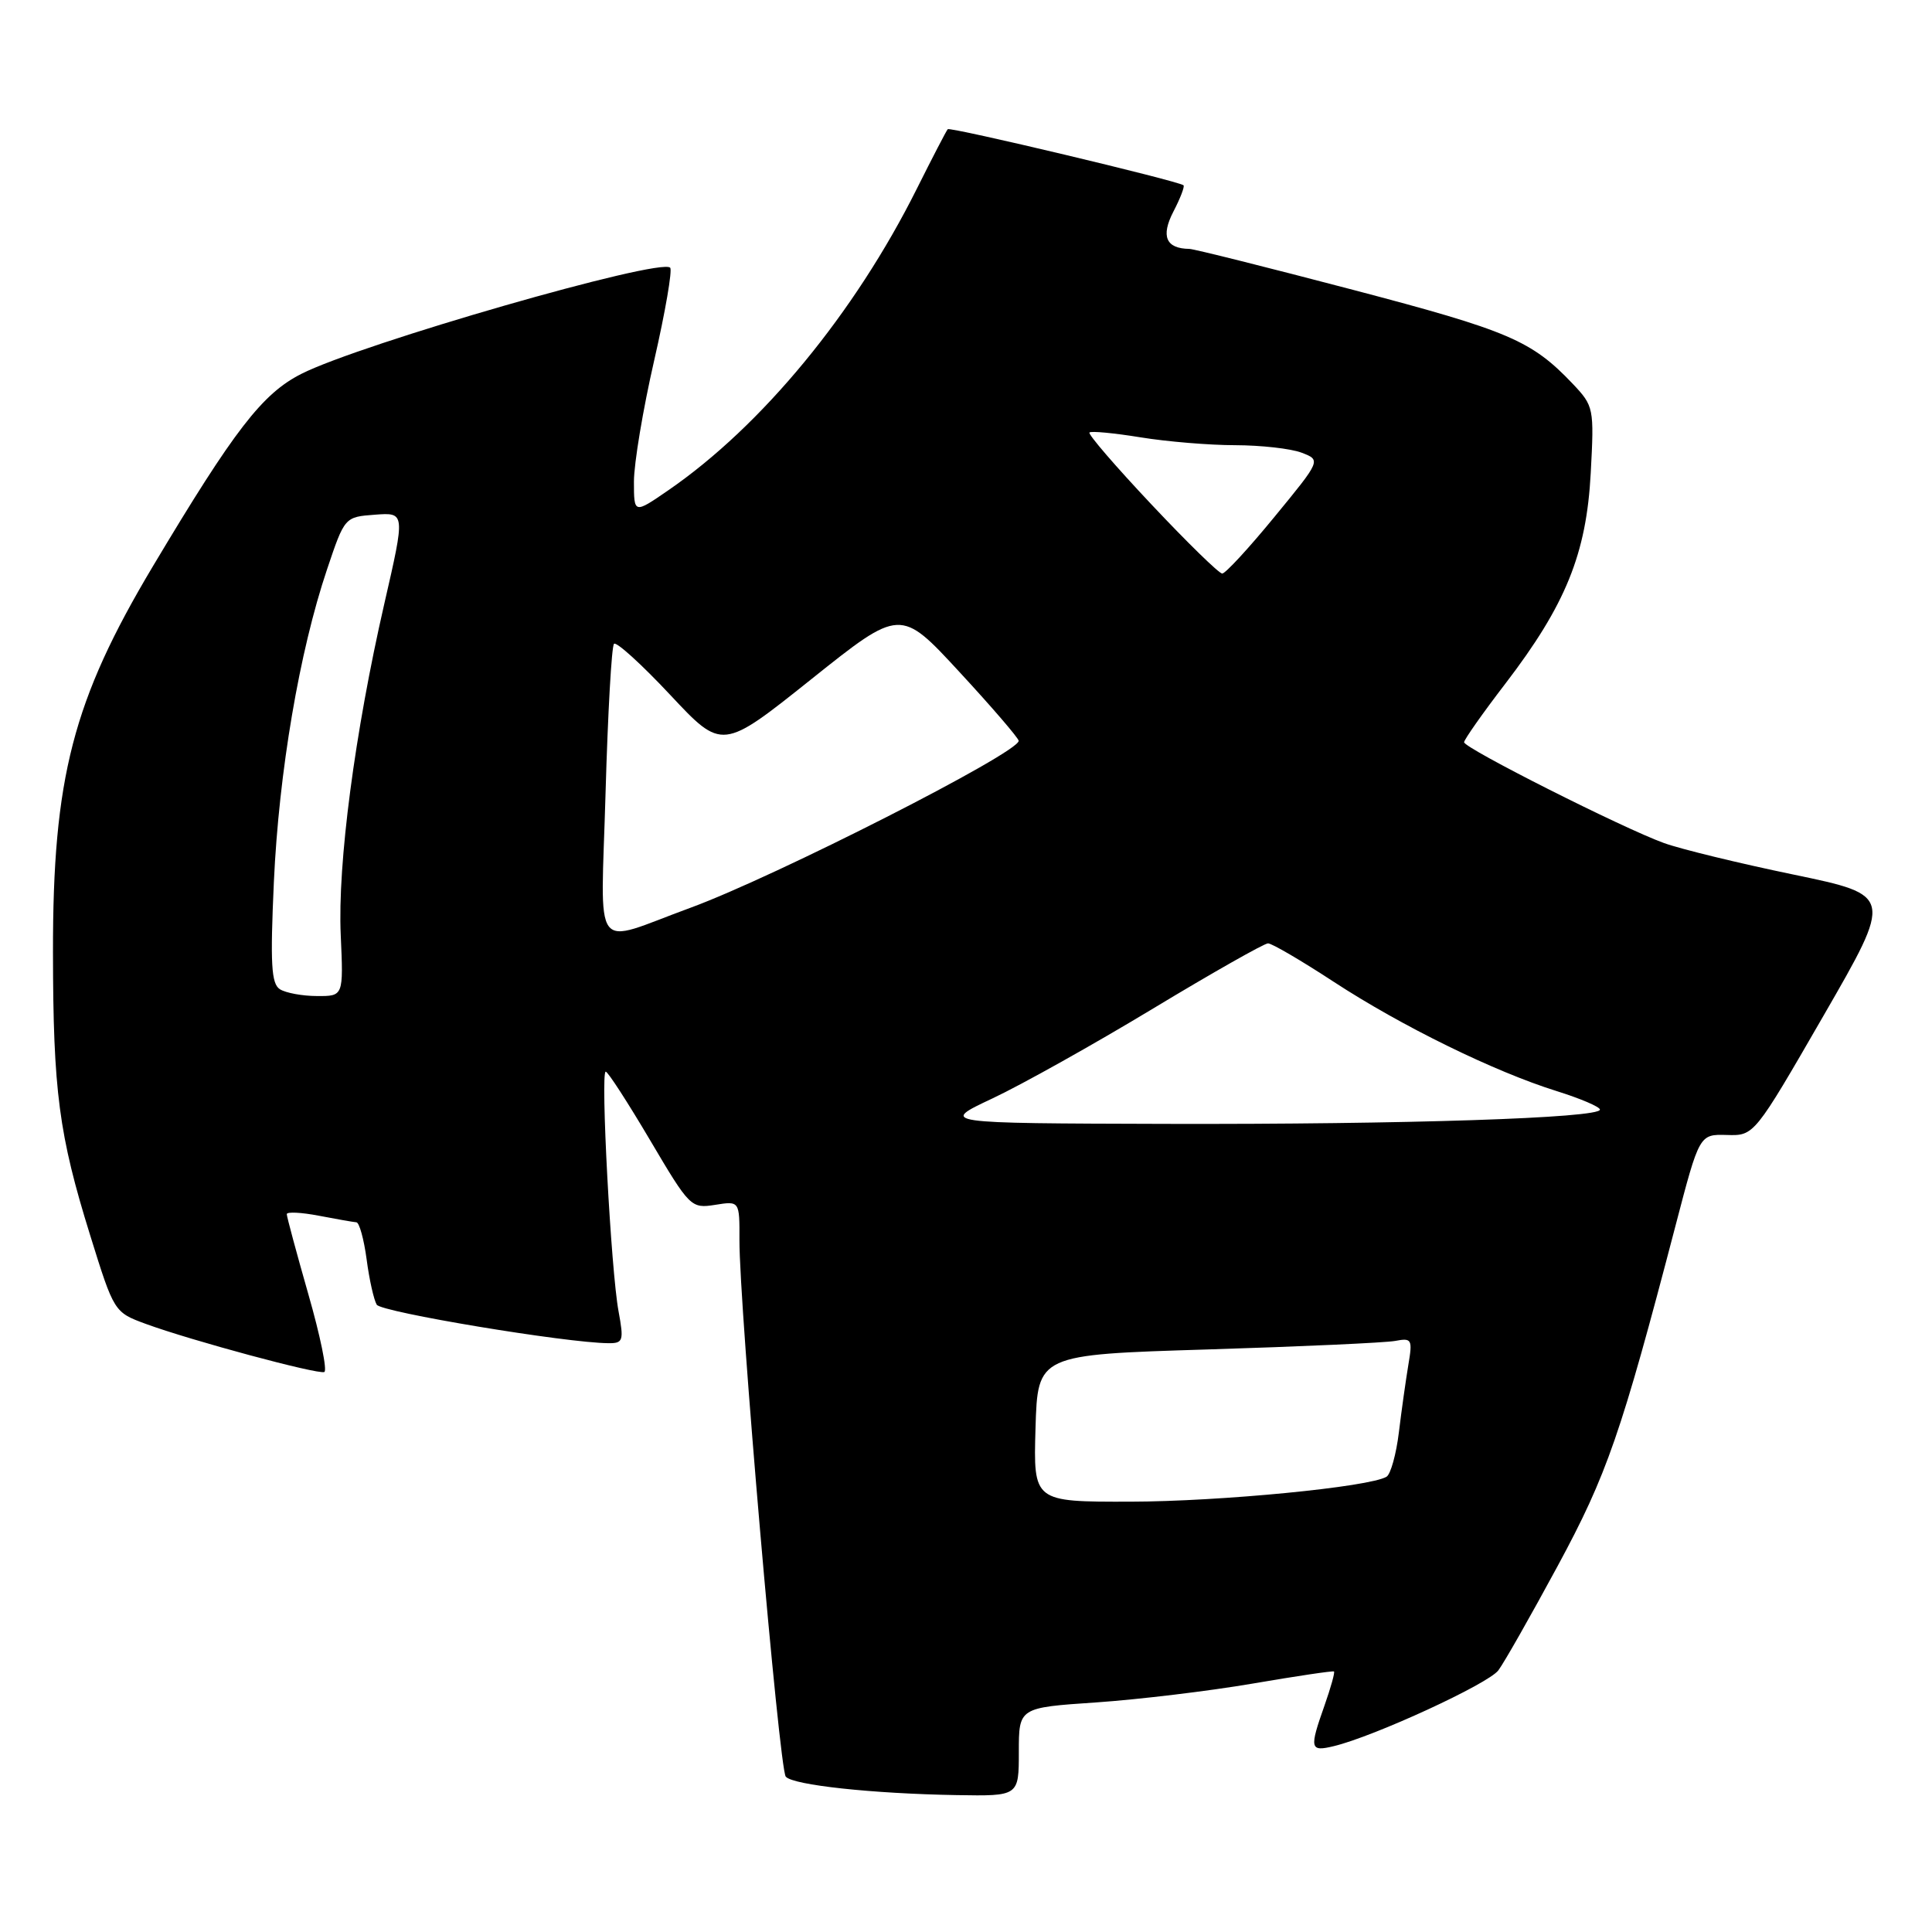 <?xml version="1.0" encoding="UTF-8" standalone="no"?>
<!DOCTYPE svg PUBLIC "-//W3C//DTD SVG 1.1//EN" "http://www.w3.org/Graphics/SVG/1.1/DTD/svg11.dtd" >
<svg xmlns="http://www.w3.org/2000/svg" xmlns:xlink="http://www.w3.org/1999/xlink" version="1.1" viewBox="0 0 256 256">
 <g >
 <path fill="currentColor"
d=" M 135.00 232.14 C 135.00 226.27 135.00 226.27 145.25 225.58 C 150.89 225.19 160.22 224.07 166.00 223.08 C 171.78 222.09 176.62 221.37 176.76 221.48 C 176.90 221.60 176.34 223.61 175.51 225.97 C 173.47 231.74 173.57 232.14 176.75 231.37 C 182.10 230.08 197.19 223.13 198.54 221.33 C 199.30 220.32 202.83 214.10 206.40 207.50 C 212.93 195.41 214.80 190.02 222.02 162.39 C 225.18 150.29 225.18 150.29 228.81 150.39 C 232.44 150.50 232.44 150.50 241.64 134.56 C 250.83 118.63 250.83 118.63 237.67 115.89 C 230.43 114.39 222.70 112.51 220.49 111.71 C 215.01 109.73 194.00 99.13 194.00 98.35 C 194.00 98.01 196.45 94.52 199.45 90.61 C 207.47 80.14 210.21 73.38 210.78 62.69 C 211.24 54.06 211.19 53.81 208.38 50.84 C 202.94 45.12 199.92 43.83 179.34 38.42 C 167.99 35.44 158.21 32.99 157.60 32.98 C 154.49 32.94 153.79 31.31 155.48 28.04 C 156.40 26.27 157.00 24.70 156.82 24.55 C 156.08 23.96 125.89 16.78 125.58 17.12 C 125.39 17.33 123.55 20.88 121.49 25.00 C 113.25 41.50 100.93 56.45 88.56 64.96 C 84.00 68.10 84.00 68.10 84.00 63.80 C 84.00 61.43 85.20 54.22 86.68 47.77 C 88.16 41.31 89.11 35.78 88.80 35.47 C 87.46 34.13 47.79 45.55 39.93 49.54 C 34.76 52.16 31.08 56.92 20.28 75.00 C 9.65 92.80 6.99 103.07 7.02 126.21 C 7.04 144.58 7.80 150.35 11.95 163.69 C 15.11 173.85 15.13 173.88 19.31 175.42 C 25.37 177.64 42.09 182.14 42.97 181.80 C 43.39 181.63 42.44 177.00 40.86 171.50 C 39.29 166.00 38.00 161.22 38.00 160.88 C 38.00 160.55 39.91 160.64 42.25 161.09 C 44.59 161.54 46.82 161.93 47.22 161.96 C 47.61 161.98 48.22 164.19 48.58 166.87 C 48.93 169.55 49.54 172.25 49.92 172.88 C 50.54 173.87 75.00 177.94 80.62 177.98 C 82.57 178.00 82.68 177.66 81.96 173.75 C 80.96 168.38 79.55 142.00 80.26 142.00 C 80.55 142.00 83.19 146.09 86.14 151.08 C 91.39 159.97 91.57 160.15 94.75 159.65 C 98.00 159.13 98.00 159.13 97.98 164.31 C 97.95 173.05 103.25 234.44 104.12 235.42 C 105.11 236.54 115.60 237.67 126.75 237.86 C 135.00 238.00 135.00 238.00 135.00 232.14 Z  M 137.21 189.25 C 137.50 179.50 137.50 179.50 160.00 178.81 C 172.38 178.43 183.56 177.92 184.86 177.68 C 187.07 177.26 187.19 177.46 186.61 180.87 C 186.28 182.87 185.71 186.88 185.36 189.78 C 185.01 192.68 184.27 195.33 183.73 195.67 C 181.52 197.03 161.72 198.96 149.71 198.98 C 136.93 199.00 136.93 199.00 137.21 189.25 Z  M 131.50 145.55 C 135.35 143.74 144.94 138.38 152.80 133.63 C 160.67 128.88 167.52 125.00 168.02 125.00 C 168.53 125.00 172.44 127.29 176.72 130.09 C 185.73 135.98 198.02 142.00 206.25 144.57 C 209.41 145.56 212.00 146.66 212.00 147.03 C 212.00 148.15 186.12 149.00 154.59 148.92 C 124.50 148.84 124.50 148.84 131.50 145.55 Z  M 37.09 131.08 C 35.94 130.35 35.80 127.72 36.29 116.84 C 36.96 102.28 39.67 86.33 43.33 75.46 C 45.67 68.50 45.68 68.50 49.68 68.20 C 53.70 67.90 53.70 67.90 50.93 79.97 C 47.01 97.06 44.72 114.47 45.15 123.91 C 45.51 132.00 45.51 132.00 42.01 131.98 C 40.08 131.98 37.87 131.57 37.09 131.08 Z  M 80.24 105.06 C 80.54 94.51 81.04 85.62 81.36 85.31 C 81.67 84.99 85.03 88.04 88.81 92.08 C 95.69 99.43 95.69 99.43 107.50 90.00 C 119.31 80.57 119.31 80.57 127.13 89.04 C 131.43 93.69 134.96 97.80 134.98 98.16 C 135.03 99.73 102.75 116.15 91.50 120.28 C 78.22 125.14 79.62 127.03 80.24 105.06 Z  M 152.58 66.85 C 147.84 61.82 144.14 57.53 144.36 57.31 C 144.57 57.09 147.62 57.38 151.13 57.95 C 154.63 58.52 160.28 58.99 163.68 58.99 C 167.09 59.00 171.04 59.44 172.46 59.98 C 175.05 60.97 175.05 60.97 168.88 68.48 C 165.49 72.62 162.37 76.00 161.95 76.00 C 161.53 76.00 157.31 71.88 152.58 66.85 Z "/>
</g>
</svg>